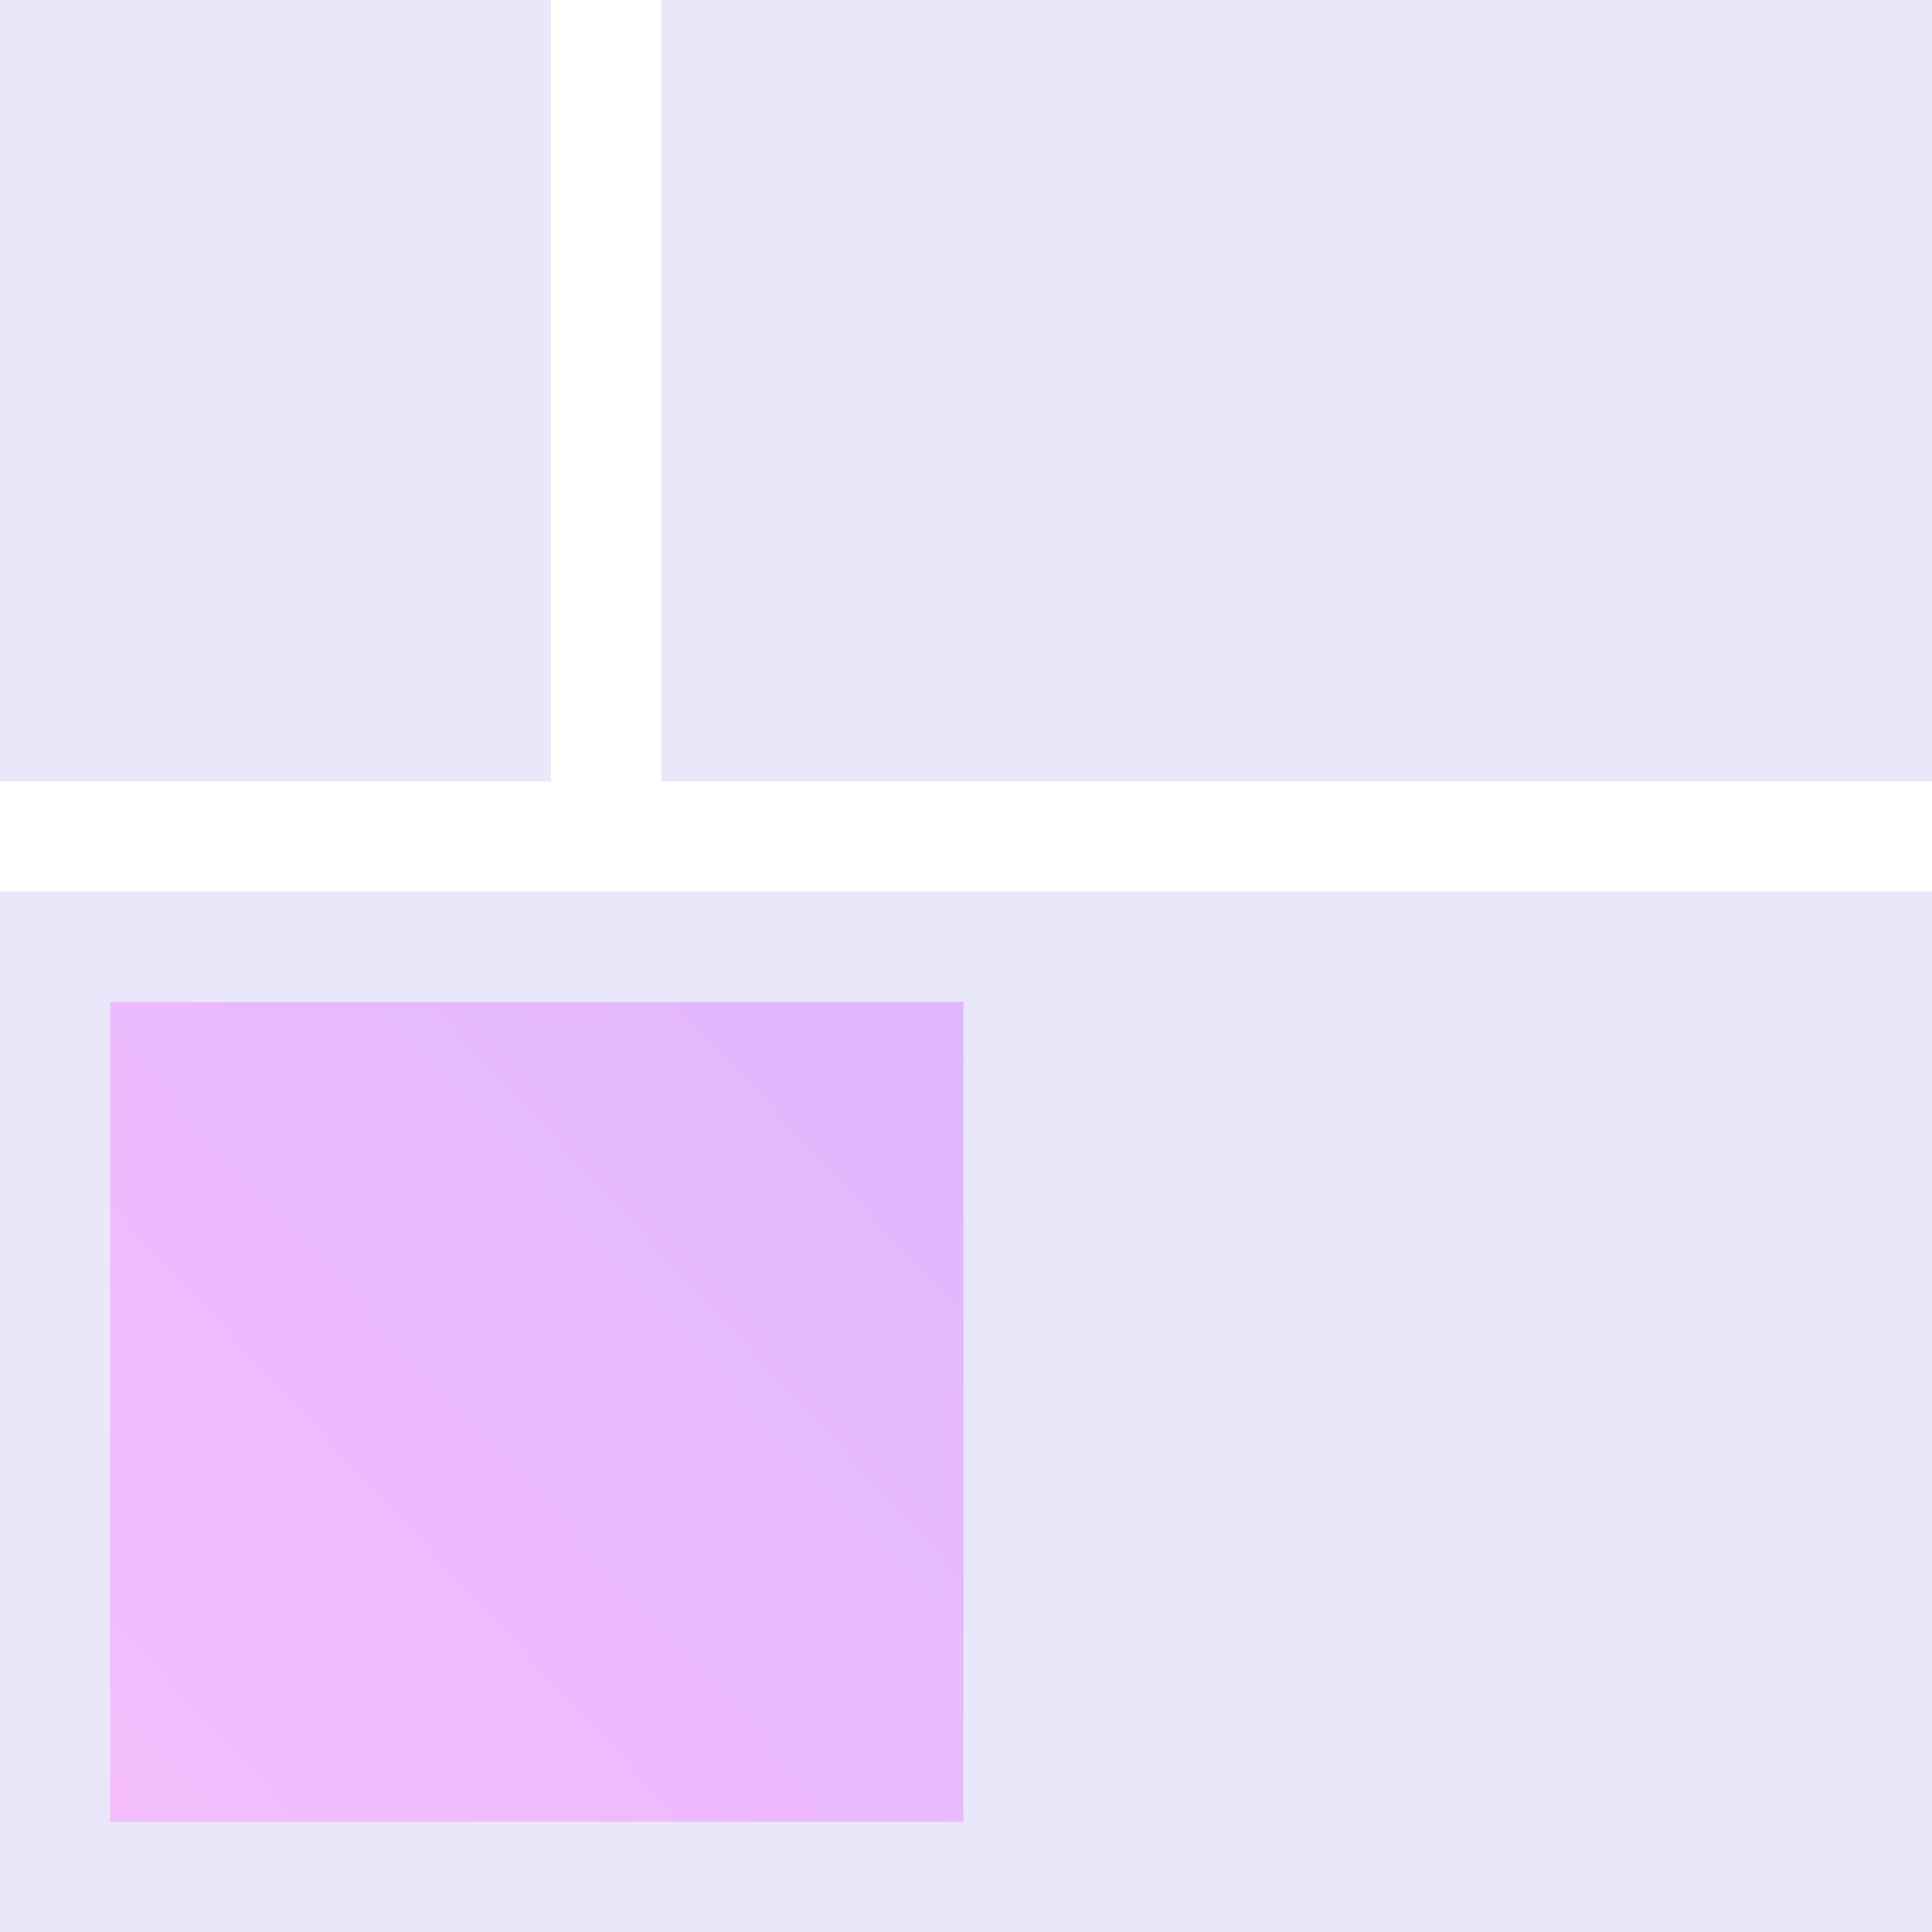 <?xml version="1.0" encoding="utf-8"?>
<svg viewBox="0 0 300 300" xmlns="http://www.w3.org/2000/svg">
  <style>
    :root {
      --fg-0: #F5BDFC;
      --fg-1: #CCB0FF;
    }
    .bg { fill: #E9E8FA; }
    @media (prefers-color-scheme: dark) {
      .bg { fill: #333152; }
    }
  </style>
  <defs>
    <linearGradient gradientUnits="userSpaceOnUse" x1="90.16" y1="-65.861" x2="90.16" y2="84.139" id="gradient-3" gradientTransform="matrix(0.585, 0.632, -1.767, 1.576, 113.005, 93.275)">
      <stop offset="0" style="stop-color: #CCB0FF;"/>
      <stop offset="1" style="stop-color: #F5BDFC;"/>
    </linearGradient>
  </defs>
  <rect class="bg" width="300" height="161.528" style="stroke-linecap: square; stroke-width: 50px;" y="138.473"/>
  <rect class="bg" width="85.578" height="121.356" style="stroke-linecap: square; stroke-width: 50px;"/>
  <rect class="bg" width="197.304" height="121.356" style="stroke-linecap: square; stroke-width: 50px;" x="102.696" y="-0.001"/>
  <rect class="bg" width="132.502" height="127.292" style="stroke-linecap: square; stroke-width: 50px; fill: url('#gradient-3');" y="155.591" x="17.118"/>
</svg>